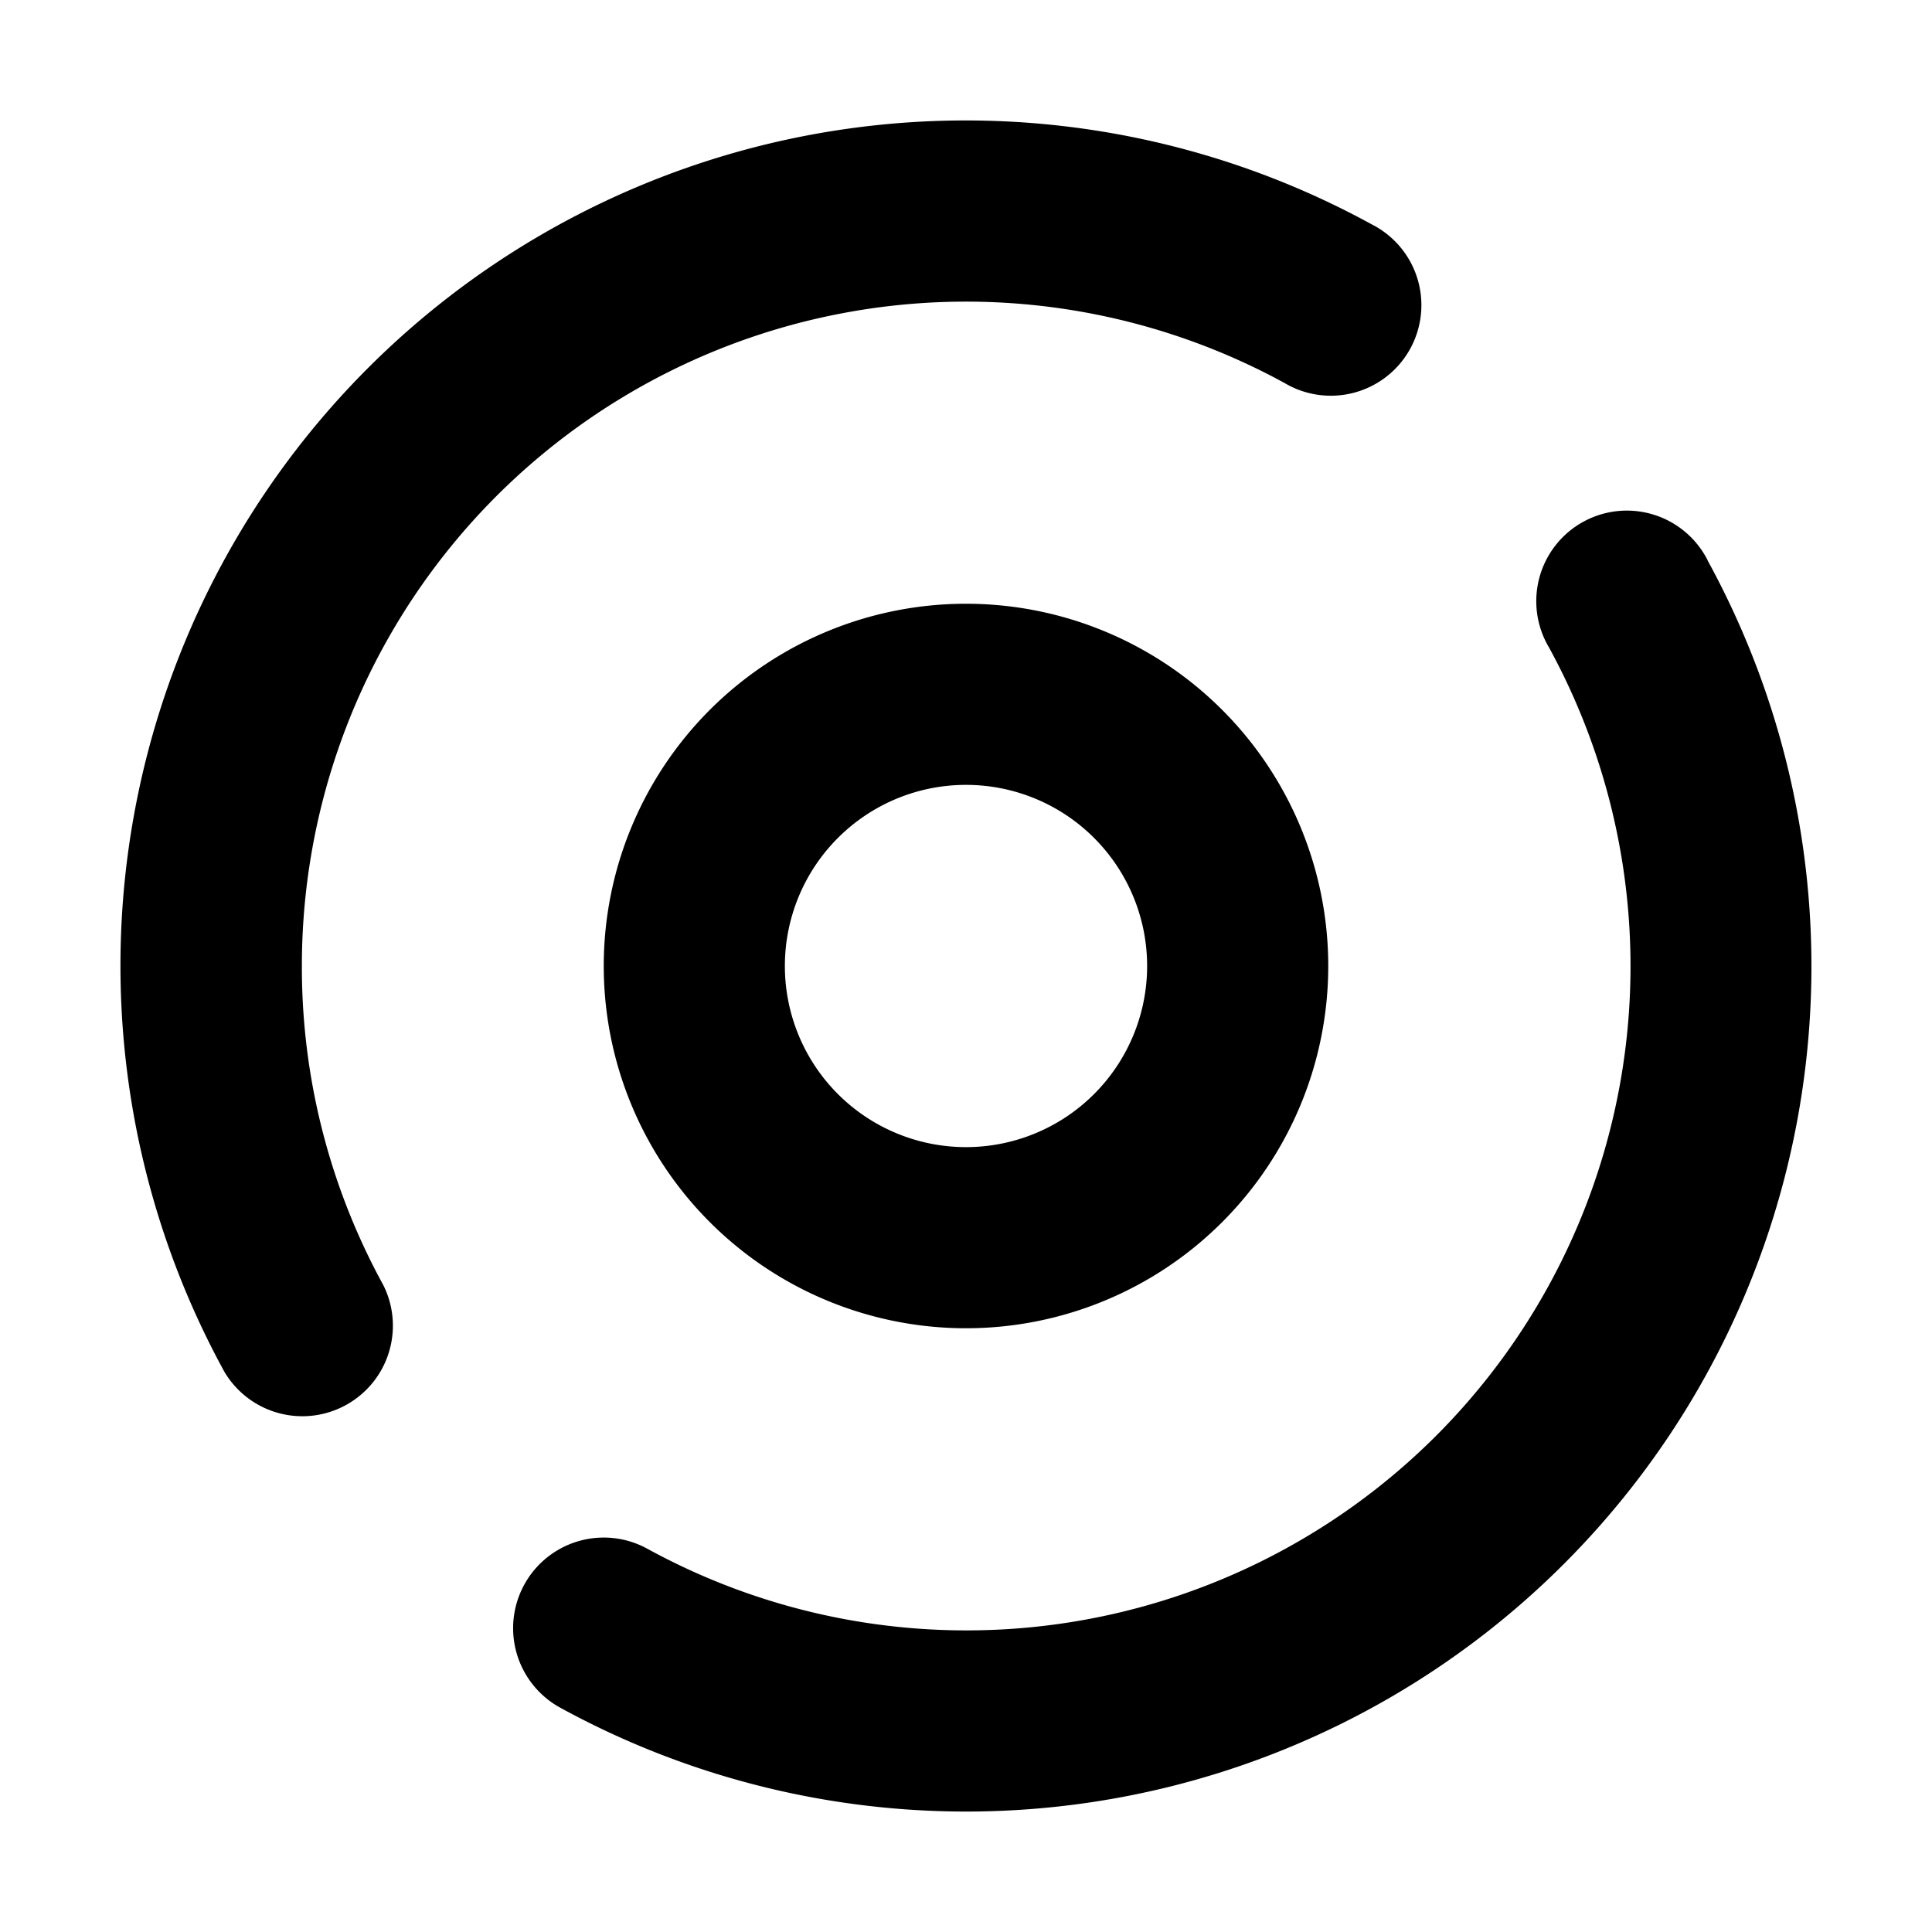 <svg xmlns="http://www.w3.org/2000/svg" width="16" height="16" fill="none" viewBox="0 0 16 16">
    <path fill="currentColor" fill-rule="evenodd" d="M2.5 8a5.5 5.5 0 0 1 8.14-4.827.75.75 0 1 0 .72-1.315 7 7 0 0 0-9.502 9.502.75.75 0 0 0 1.315-.72A5.472 5.472 0 0 1 2.5 8Zm11.642-3.36a.75.75 0 1 0-1.315.72 5.5 5.5 0 0 1-7.466 7.466.75.75 0 1 0-.722 1.316 7 7 0 0 0 9.502-9.502ZM9.5 8a1.5 1.5 0 1 1-3 0 1.5 1.5 0 0 1 3 0ZM11 8a3 3 0 1 1-6 0 3 3 0 0 1 6 0Z" clip-rule="evenodd"/>
</svg>
